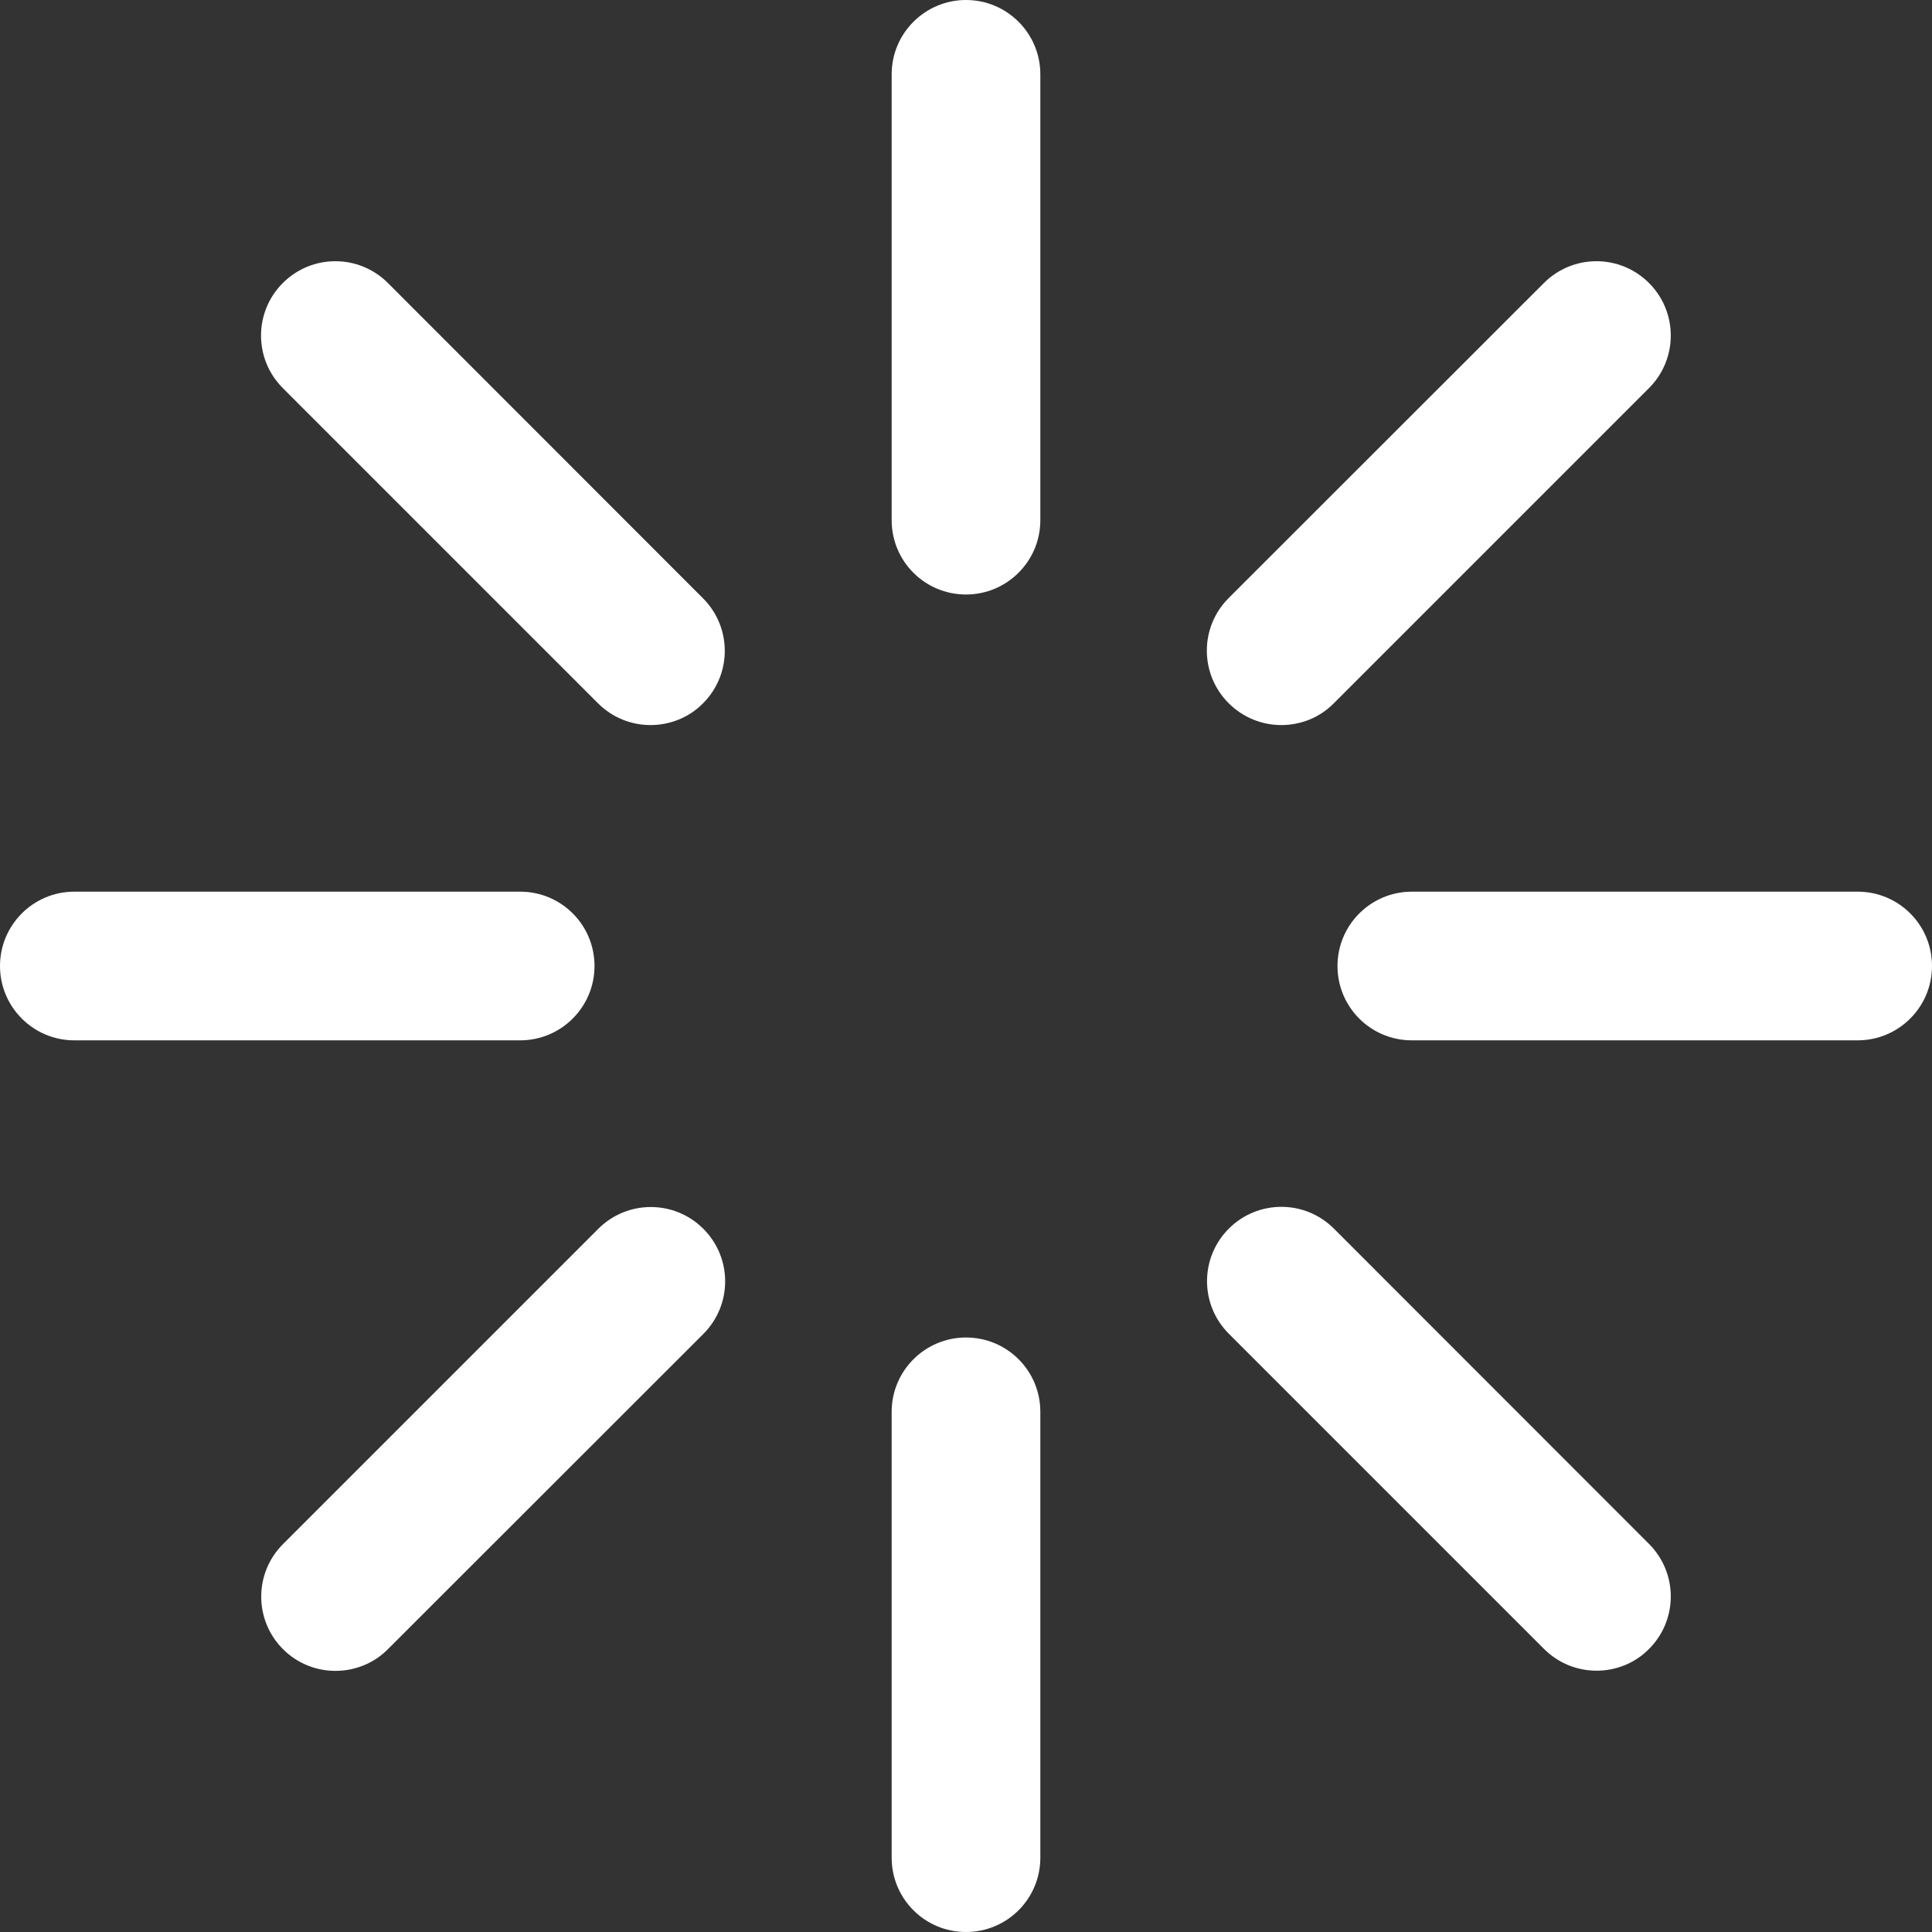 <?xml version="1.0" standalone="no"?><!DOCTYPE svg PUBLIC "-//W3C//DTD SVG 1.1//EN" "http://www.w3.org/Graphics/SVG/1.1/DTD/svg11.dtd"><svg class="icon" width="200px" height="200.00px" viewBox="0 0 1024 1024" version="1.1" xmlns="http://www.w3.org/2000/svg"><rect x="0" y="0" width="1024" height="1024" fill="#333333" stroke="none"/><path fill="#FFFFFF" d="M512 315.1c21.7 0 39.4-17.6 39.4-39.4V39.4C551.4 17.6 533.7 0 512 0s-39.4 17.6-39.4 39.4v236.3c0 21.8 17.6 39.4 39.4 39.4zM317 372.8c7.7 7.7 17.8 11.5 27.8 11.5s20.2-3.8 27.8-11.5c15.4-15.4 15.4-40.3 0-55.7L205.6 150c-15.4-15.4-40.3-15.4-55.7 0s-15.4 40.3 0 55.7L317 372.8zM315.1 512c0-21.8-17.6-39.4-39.4-39.4H39.4C17.6 472.6 0 490.3 0 512s17.6 39.4 39.4 39.4h236.3c21.7 0 39.4-17.6 39.4-39.4zM317.1 651.3L150 818.4c-15.4 15.4-15.4 40.3 0 55.7 7.7 7.7 17.8 11.5 27.8 11.5s20.2-3.8 27.8-11.5L372.8 707c15.4-15.4 15.4-40.3 0-55.7-15.4-15.4-40.3-15.4-55.7 0zM512 708.9c-21.7 0-39.4 17.6-39.4 39.4v236.3c0 21.8 17.6 39.4 39.4 39.4s39.4-17.6 39.4-39.4V748.3c0-21.8-17.6-39.4-39.4-39.4zM707 651.2c-15.4-15.4-40.3-15.4-55.7 0-15.4 15.4-15.4 40.3 0 55.7L818.4 874c7.7 7.7 17.8 11.5 27.8 11.5 10.1 0 20.2-3.8 27.8-11.5 15.4-15.4 15.4-40.3 0-55.7L707 651.2zM984.6 472.6H748.3c-21.7 0-39.4 17.6-39.4 39.4 0 21.8 17.6 39.4 39.4 39.4h236.3c21.7 0 39.4-17.6 39.4-39.4 0-21.8-17.6-39.4-39.4-39.4zM679.1 384.3c10.1 0 20.2-3.8 27.8-11.5L874 205.7c15.4-15.4 15.4-40.3 0-55.7-15.4-15.4-40.3-15.4-55.7 0L651.2 317c-15.4 15.4-15.4 40.3 0 55.7 7.7 7.7 17.8 11.6 27.9 11.6z" /></svg>